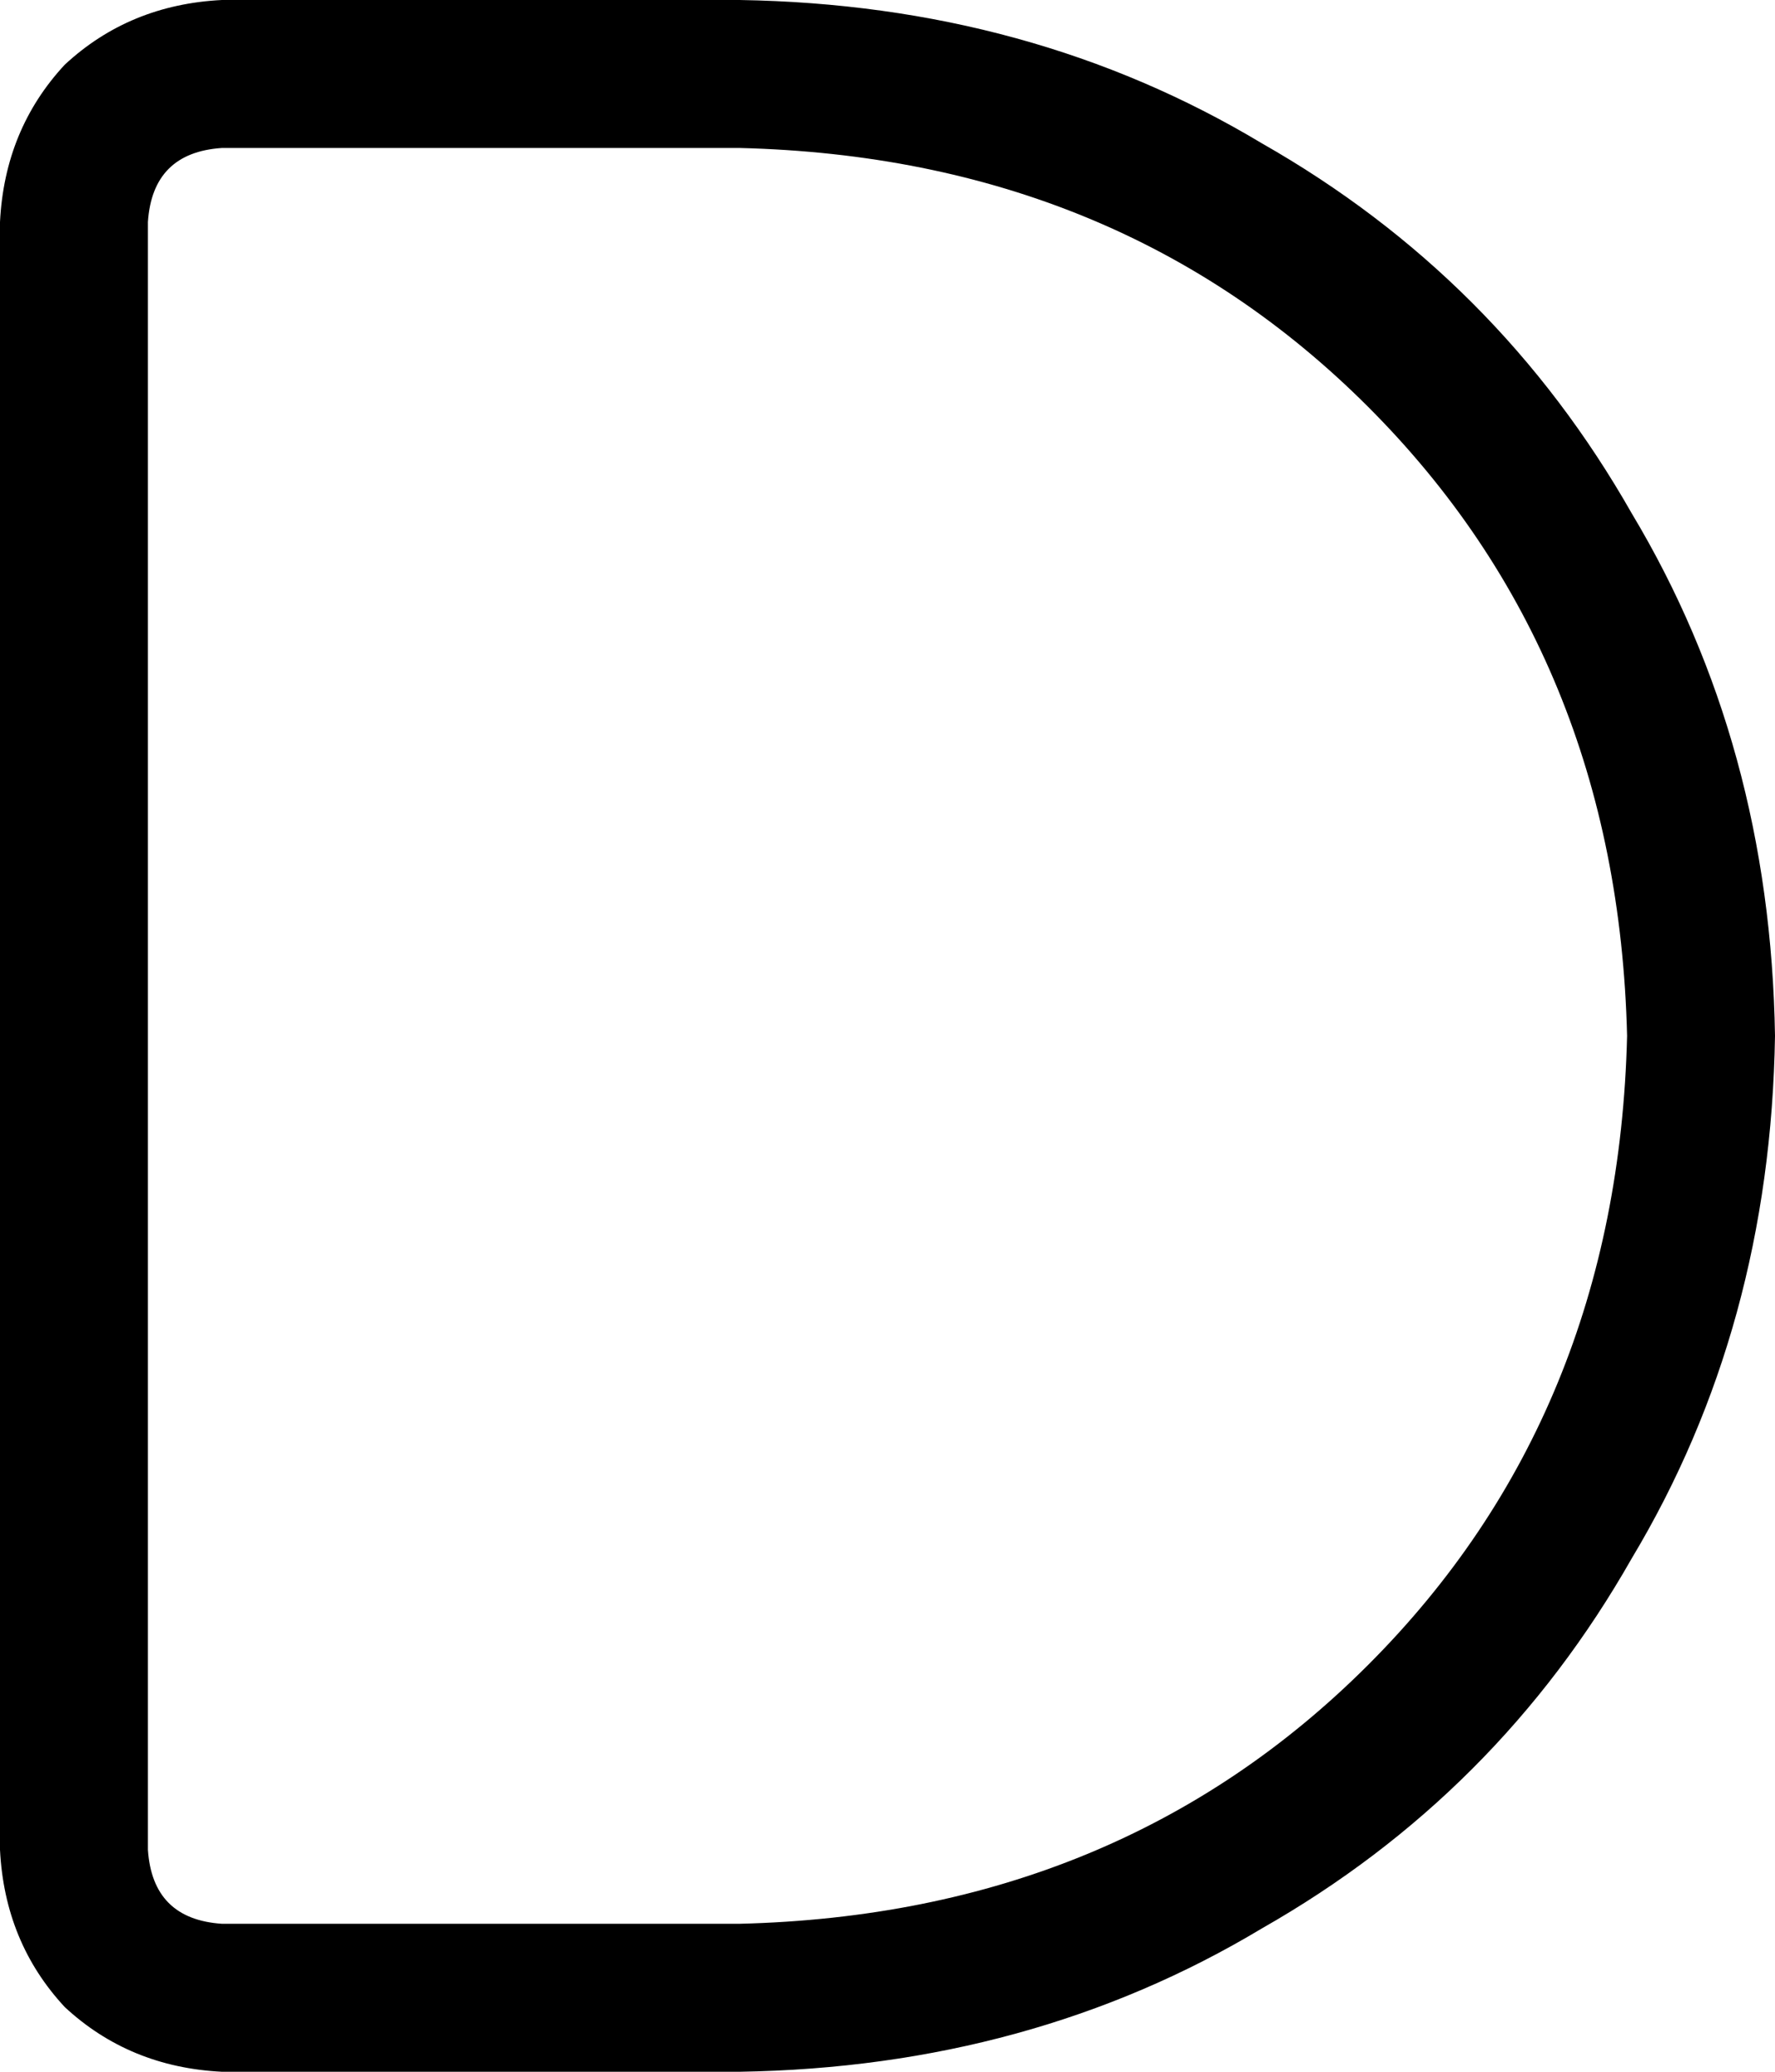 <svg viewBox="0 0 384 448">
  <path
    d="M 48 32 Q 33 33 32 48 L 32 400 Q 33 415 48 416 L 160 416 Q 242 414 296 360 Q 350 306 352 224 Q 350 142 296 88 Q 242 34 160 32 L 48 32 L 48 32 Z M 0 48 Q 1 28 14 14 L 14 14 Q 28 1 48 0 L 160 0 Q 223 1 273 31 Q 324 60 353 111 Q 383 161 384 224 Q 383 287 353 337 Q 324 388 273 417 Q 223 447 160 448 L 48 448 Q 28 447 14 434 Q 1 420 0 400 L 0 48 L 0 48 Z"
  />
</svg>